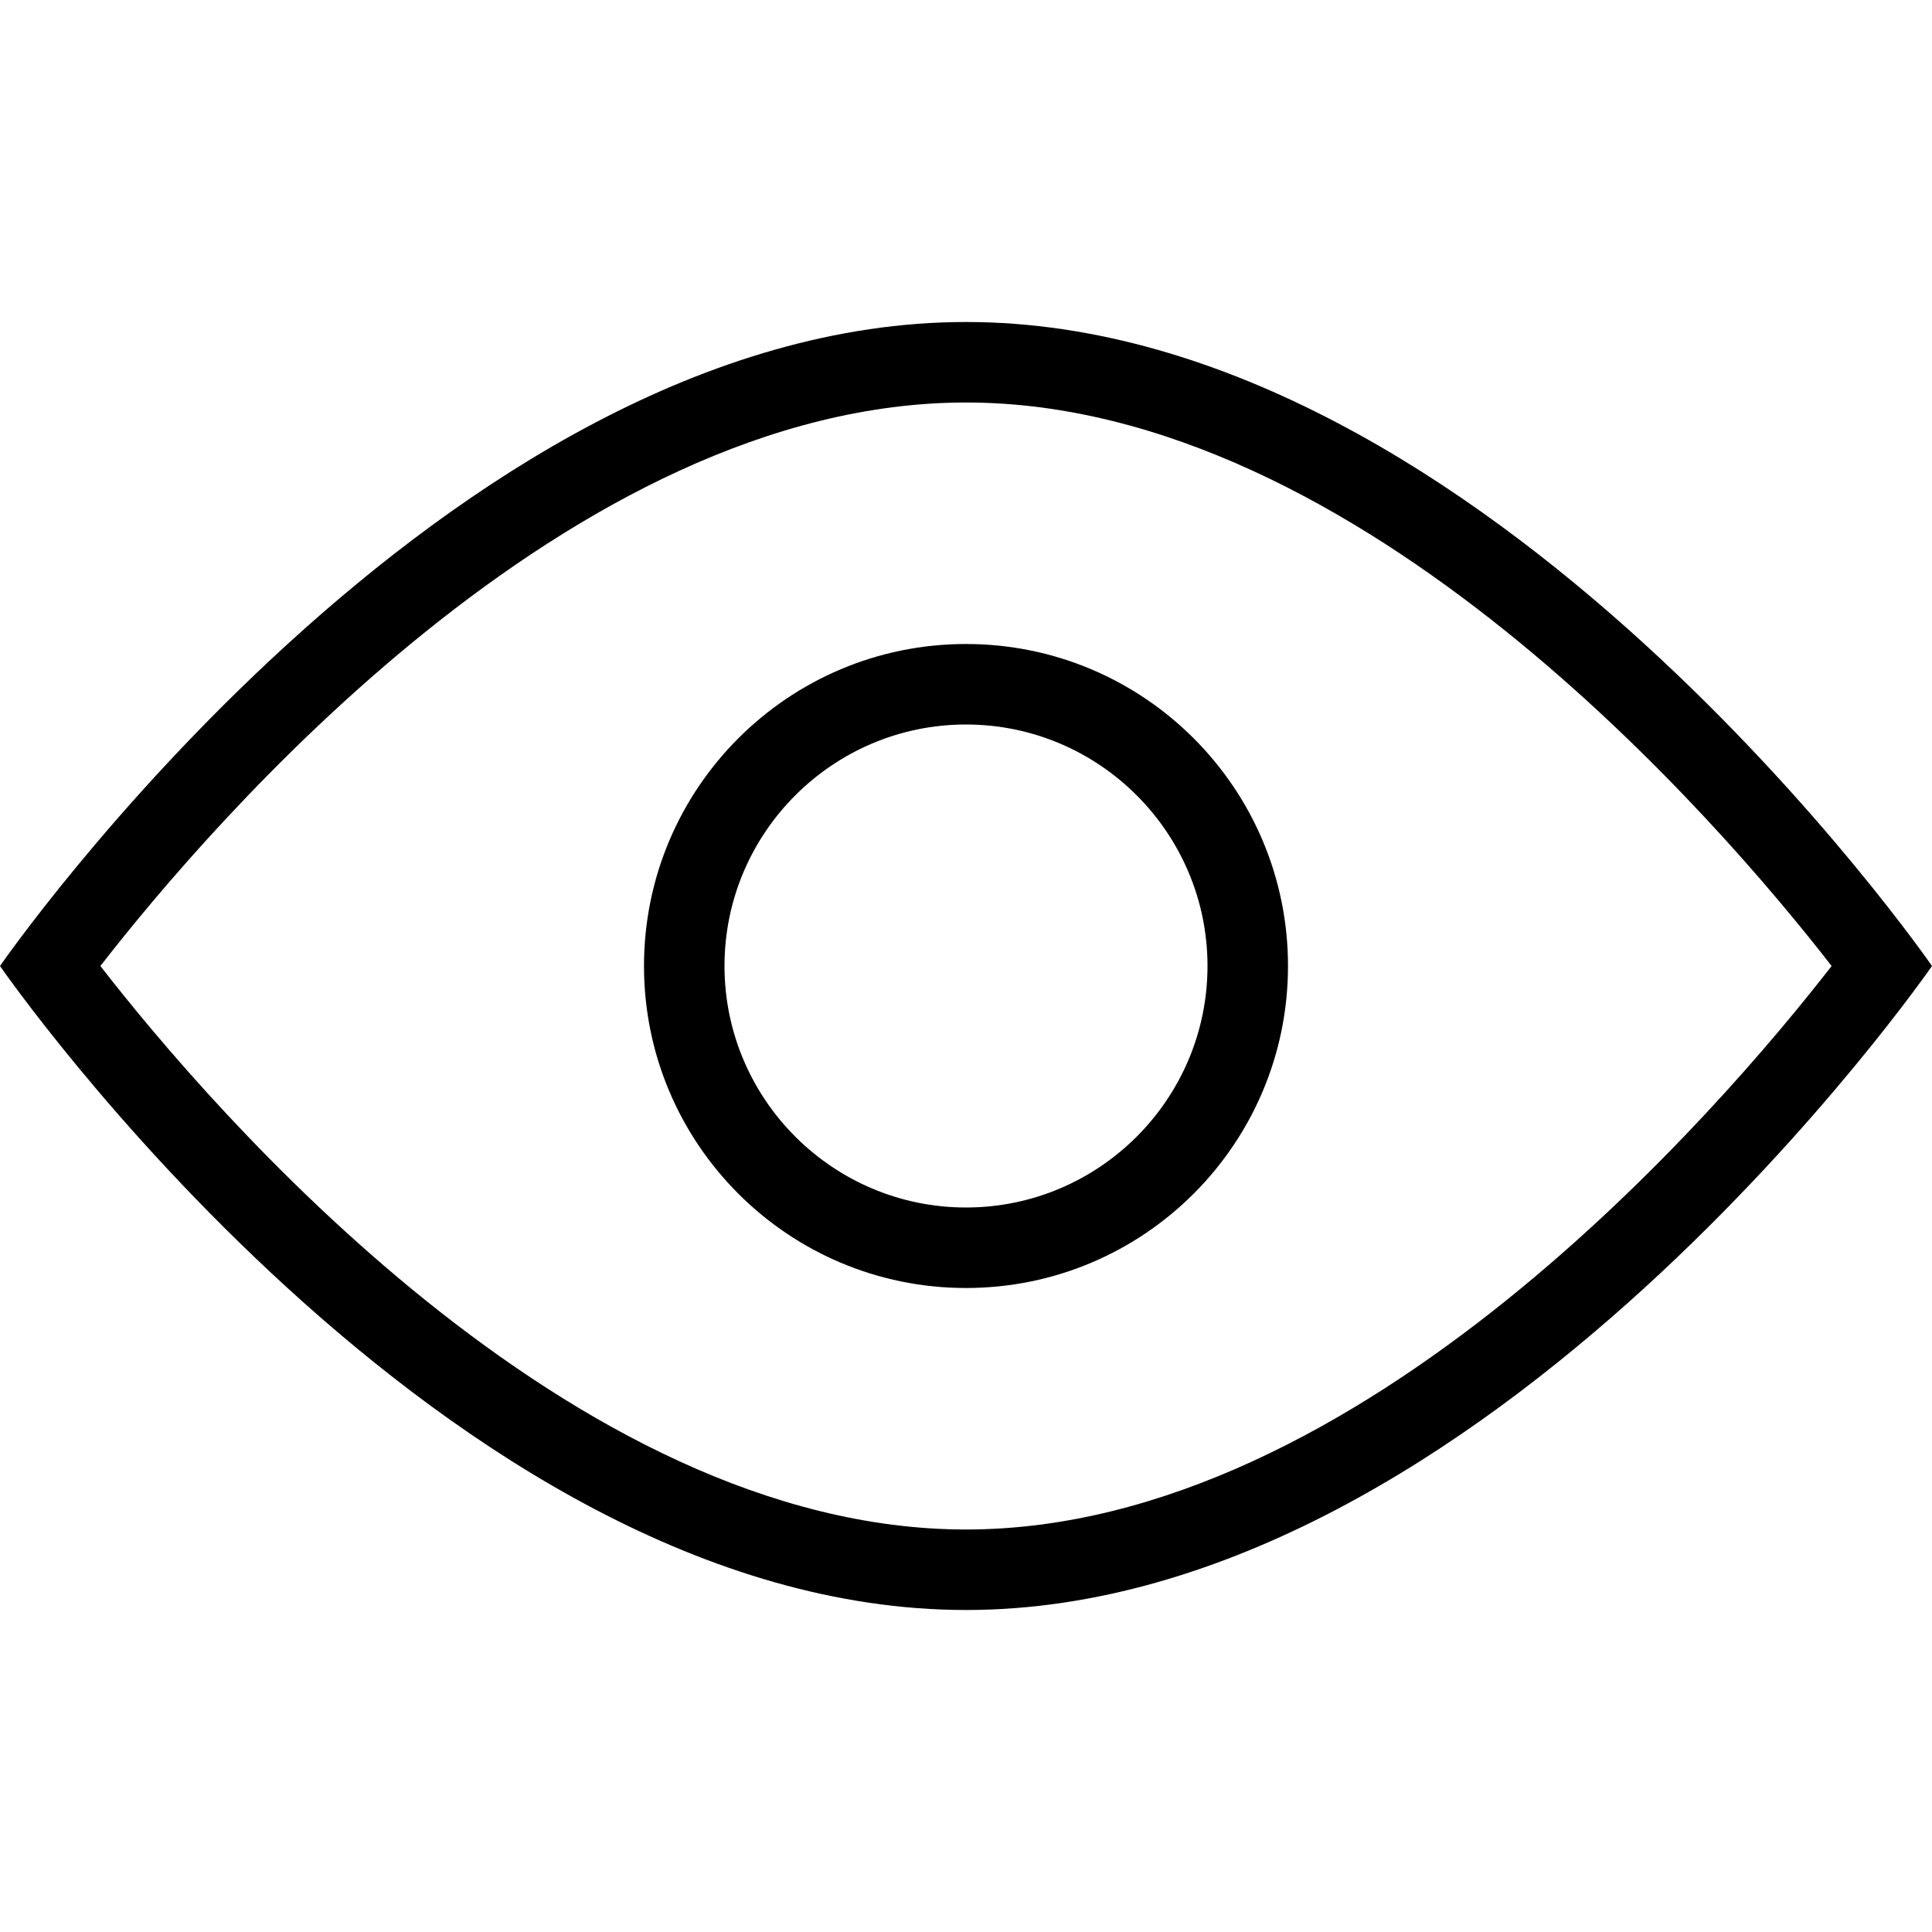 <?xml version="1.0" encoding="iso-8859-1"?>
<!-- Generator: Adobe Illustrator 19.1.0, SVG Export Plug-In . SVG Version: 6.00 Build 0)  -->
<svg version="1.1" id="Capa_1" xmlns="http://www.w3.org/2000/svg" xmlns:xlink="http://www.w3.org/1999/xlink" x="0px" y="0px"
	 viewBox="0 0 48 48" style="enable-background:new 0 0 48 48;" xml:space="preserve">
<g id="see">
	<g>
		<path d="M24,8C11.056,8,0,24,0,24s11.048,16,24,16c12.944,0,24-16,24-16S36.952,8,24,8z M24,38C14.185,38,5.226,27.52,2.494,24
			C5.229,20.478,14.191,10,24,10c9.815,0,18.774,10.48,21.506,14C42.771,27.522,33.809,38,24,38z M24,16c-4.418,0-8,3.582-8,8
			c0,4.418,3.582,8,8,8c4.418,0,8-3.582,8-8C32,19.582,28.418,16,24,16z M24,30c-3.308,0-6-2.692-6-6c0-3.308,2.692-6,6-6
			s6,2.692,6,6C30,27.308,27.308,30,24,30z"/>
	</g>
</g>
<g>
</g>
<g>
</g>
<g>
</g>
<g>
</g>
<g>
</g>
<g>
</g>
<g>
</g>
<g>
</g>
<g>
</g>
<g>
</g>
<g>
</g>
<g>
</g>
<g>
</g>
<g>
</g>
<g>
</g>
</svg>
